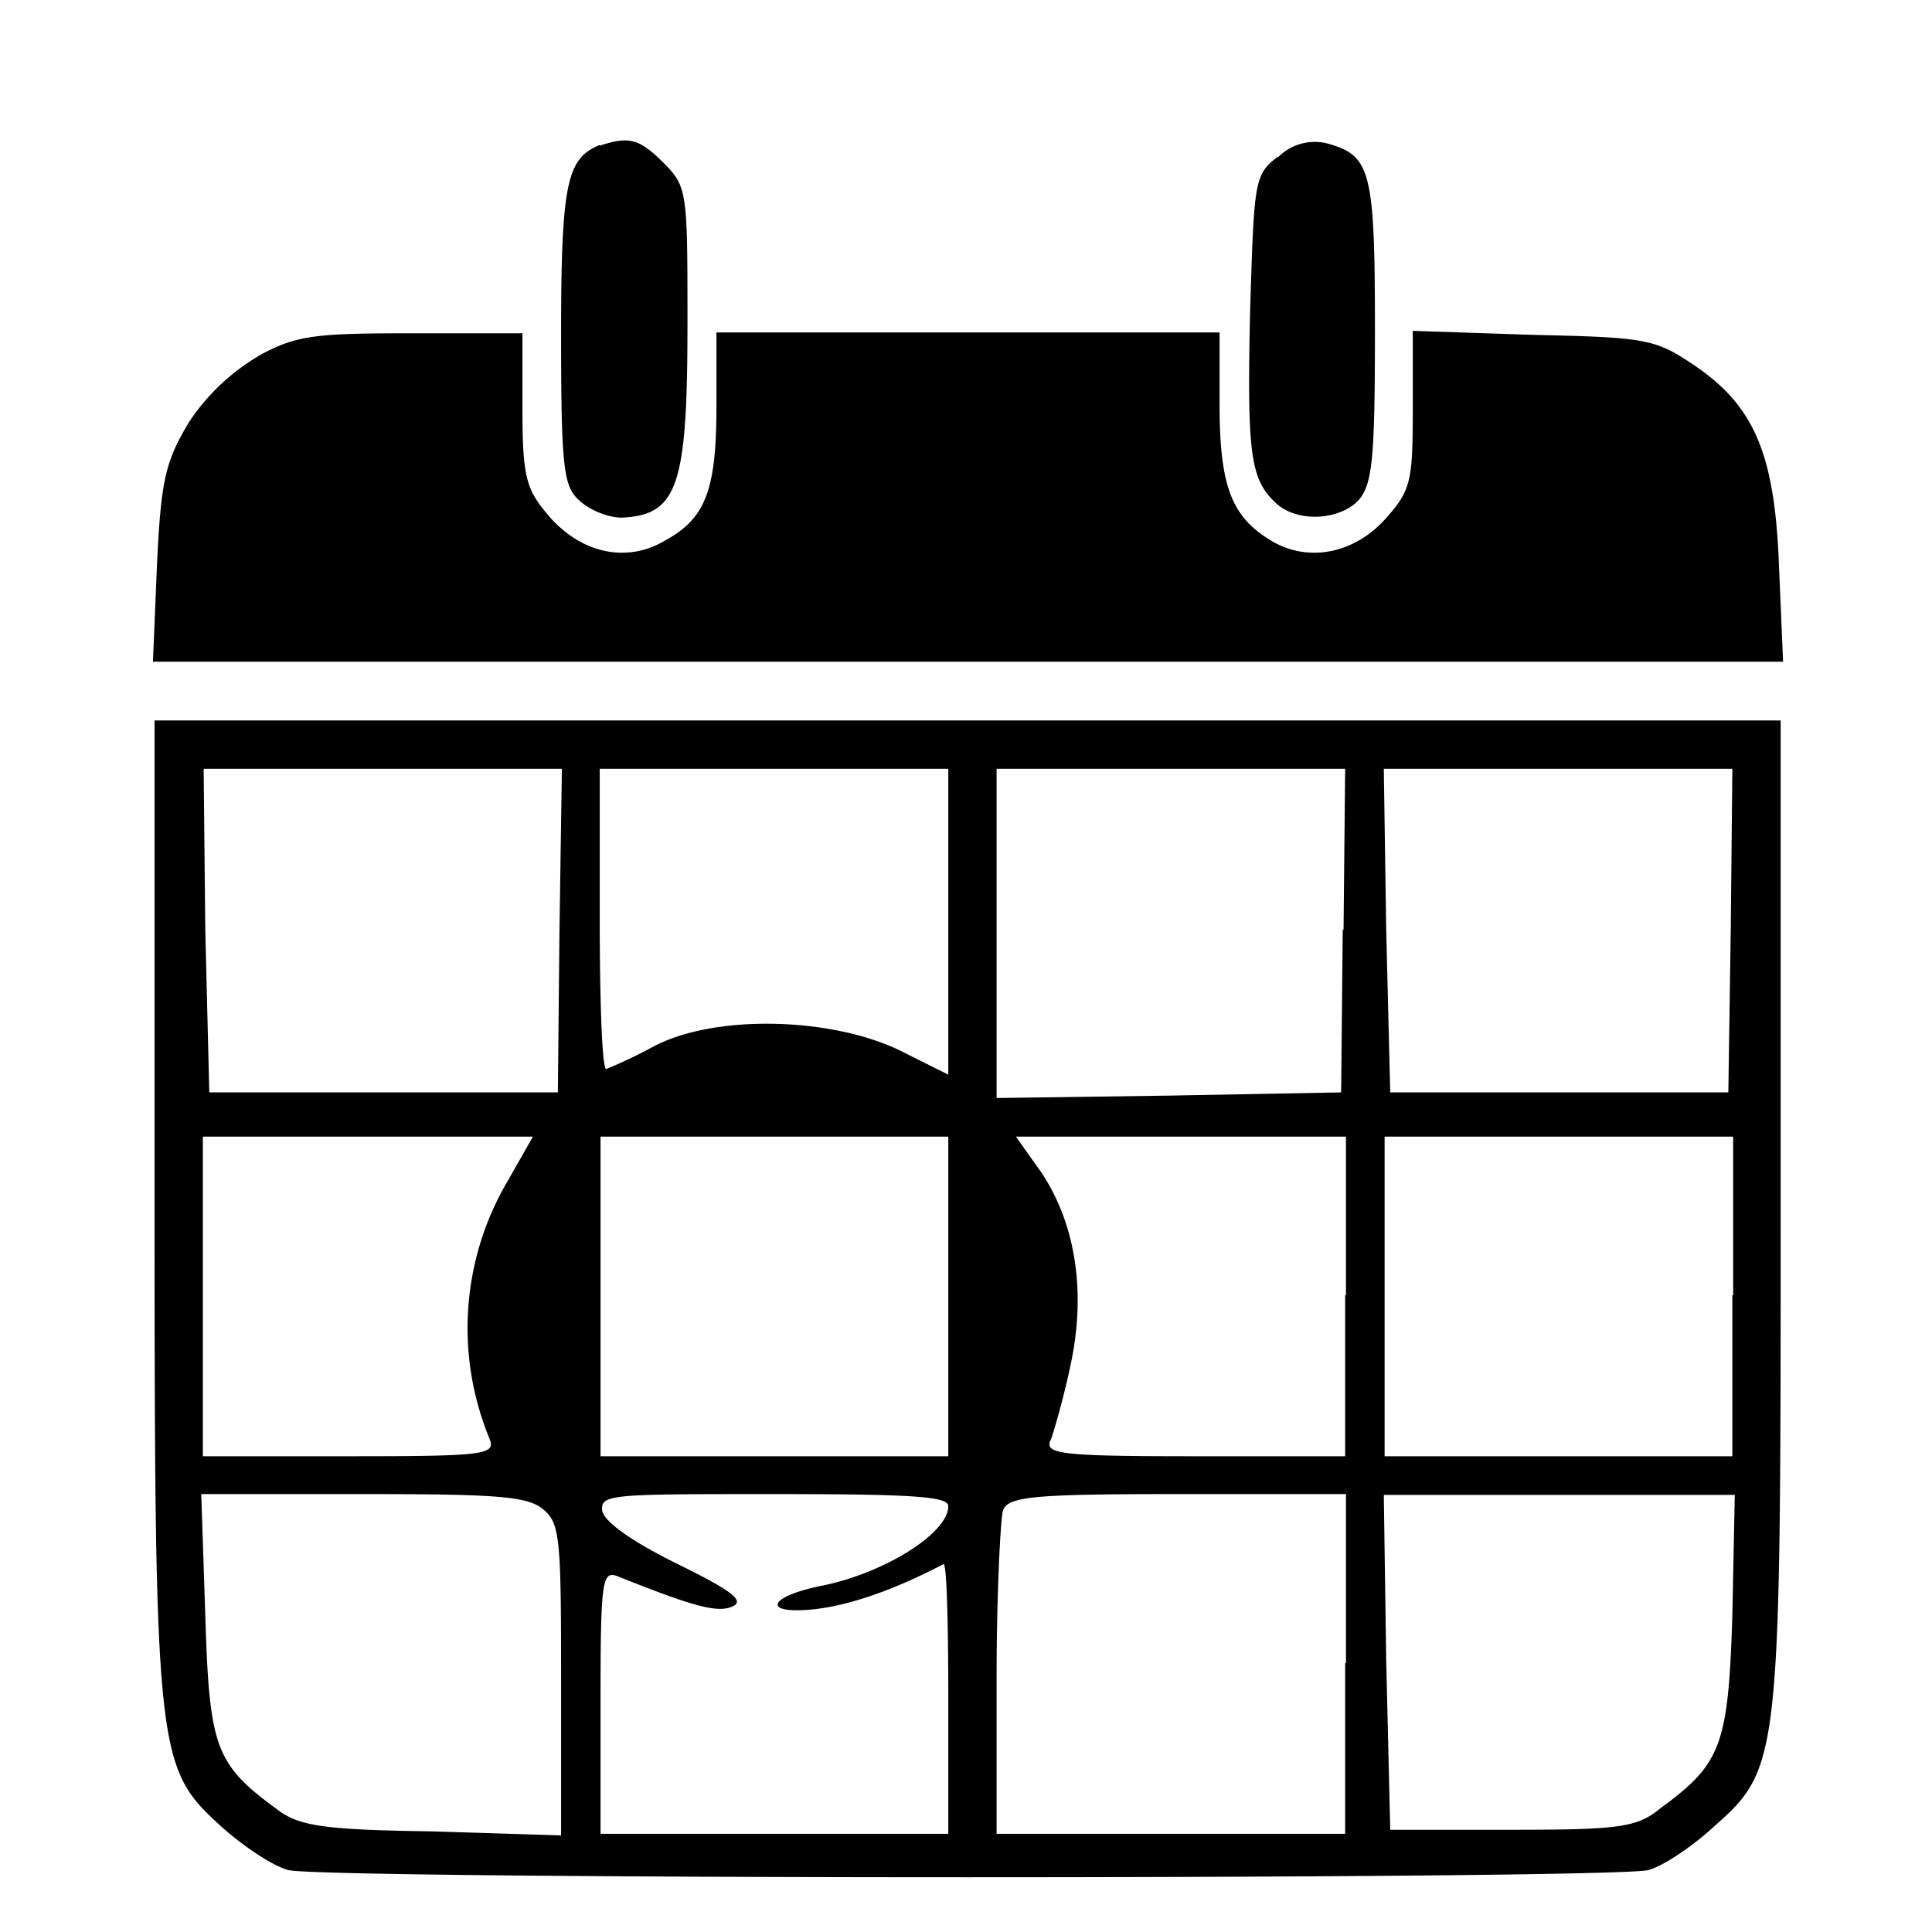 <svg xmlns="http://www.w3.org/2000/svg" viewBox="0 0 24 24"><path d="M7.45 1.8c-.4.17-.48.44-.48 2.34 0 1.66.03 1.9.22 2.07.12.12.36.22.53.22.7-.03.82-.39.82-2.41 0-1.64 0-1.7-.3-2s-.43-.33-.79-.21zm8.42.15c-.29.22-.29.31-.34 1.88-.04 1.78 0 2.11.3 2.4.26.27.81.24 1.05-.02.17-.2.2-.53.2-2.1 0-2-.05-2.18-.6-2.33a.64.64 0 0 0-.6.17zM3.25 4.4a2.67 2.67 0 0 0-.9.84c-.3.5-.35.73-.4 1.78l-.05 1.2h20.25l-.05-1.17c-.05-1.42-.31-2.02-1.08-2.53-.46-.31-.6-.33-1.97-.36l-1.5-.05v.97c0 .86-.02 1-.3 1.32-.4.48-1 .6-1.47.31s-.63-.65-.63-1.68v-.9H8.9v.9c0 1.03-.12 1.4-.63 1.68-.48.29-1.05.17-1.46-.31-.27-.32-.32-.46-.32-1.32v-.94H5.15c-1.2 0-1.45.02-1.9.26zM1.92 14.98c0 6.9.03 6.98.84 7.72.27.24.63.48.82.53.43.12 16.47.12 16.9 0 .18-.05.54-.29.8-.53.84-.74.84-.81.84-7.72V8.95H1.92v6.03zm5.03-3.43-.02 2.02H2.6l-.05-2.02-.02-2h4.45l-.03 2zm4.83-.1v1.9l-.62-.31c-.87-.41-2.31-.44-3.06-.03a5.8 5.8 0 0 1-.57.27c-.05 0-.08-.84-.08-1.88V9.55h4.33v1.9zm4.9.1-.02 2.02-2.14.04-2.14.03V9.55h4.33l-.02 2zm4.82 0-.03 2.02h-4.2l-.05-2.02-.03-2h4.33l-.02 2zM6.25 14.77a3.6 3.6 0 0 0-.17 3.1c.08.2-.04.22-1.73.22H2.52v-3.97h4.1l-.37.65zm5.53 1.32v2H7.46v-3.97h4.32v1.97zm4.93 0v2h-1.87c-1.73 0-1.88-.03-1.78-.22.04-.12.16-.53.24-.92.19-.88.07-1.73-.36-2.38l-.32-.45h4.1v1.97zm4.81 0v2H17.2v-3.97h4.33v1.97zM6.76 18.76c.2.17.21.4.21 2.12v1.92l-1.6-.05c-1.4-.02-1.67-.07-1.95-.29-.75-.55-.82-.77-.87-2.4l-.05-1.5h2.02c1.71 0 2.05.03 2.24.2zm5.02-.05c0 .34-.81.84-1.58.99-.68.14-.73.36-.08.29.44-.05.99-.24 1.6-.56.04-.02.06.73.06 1.66v1.69H7.46v-1.64c0-1.51.02-1.63.21-1.56.9.36 1.23.46 1.42.38.17-.07.02-.19-.67-.53-.53-.26-.92-.52-.94-.67-.02-.2.14-.2 2.14-.2 1.73 0 2.16.03 2.16.15zm4.93 1.95v2.12h-4.33v-1.93c0-1.06.05-2 .08-2.09.07-.17.38-.2 2.16-.2h2.1v2.1zm4.81-.6c-.05 1.63-.14 1.85-.89 2.4-.29.24-.5.27-1.85.27h-1.51l-.05-2.1-.03-2.06h4.36l-.03 1.49z" fill="currentColor" /></svg>